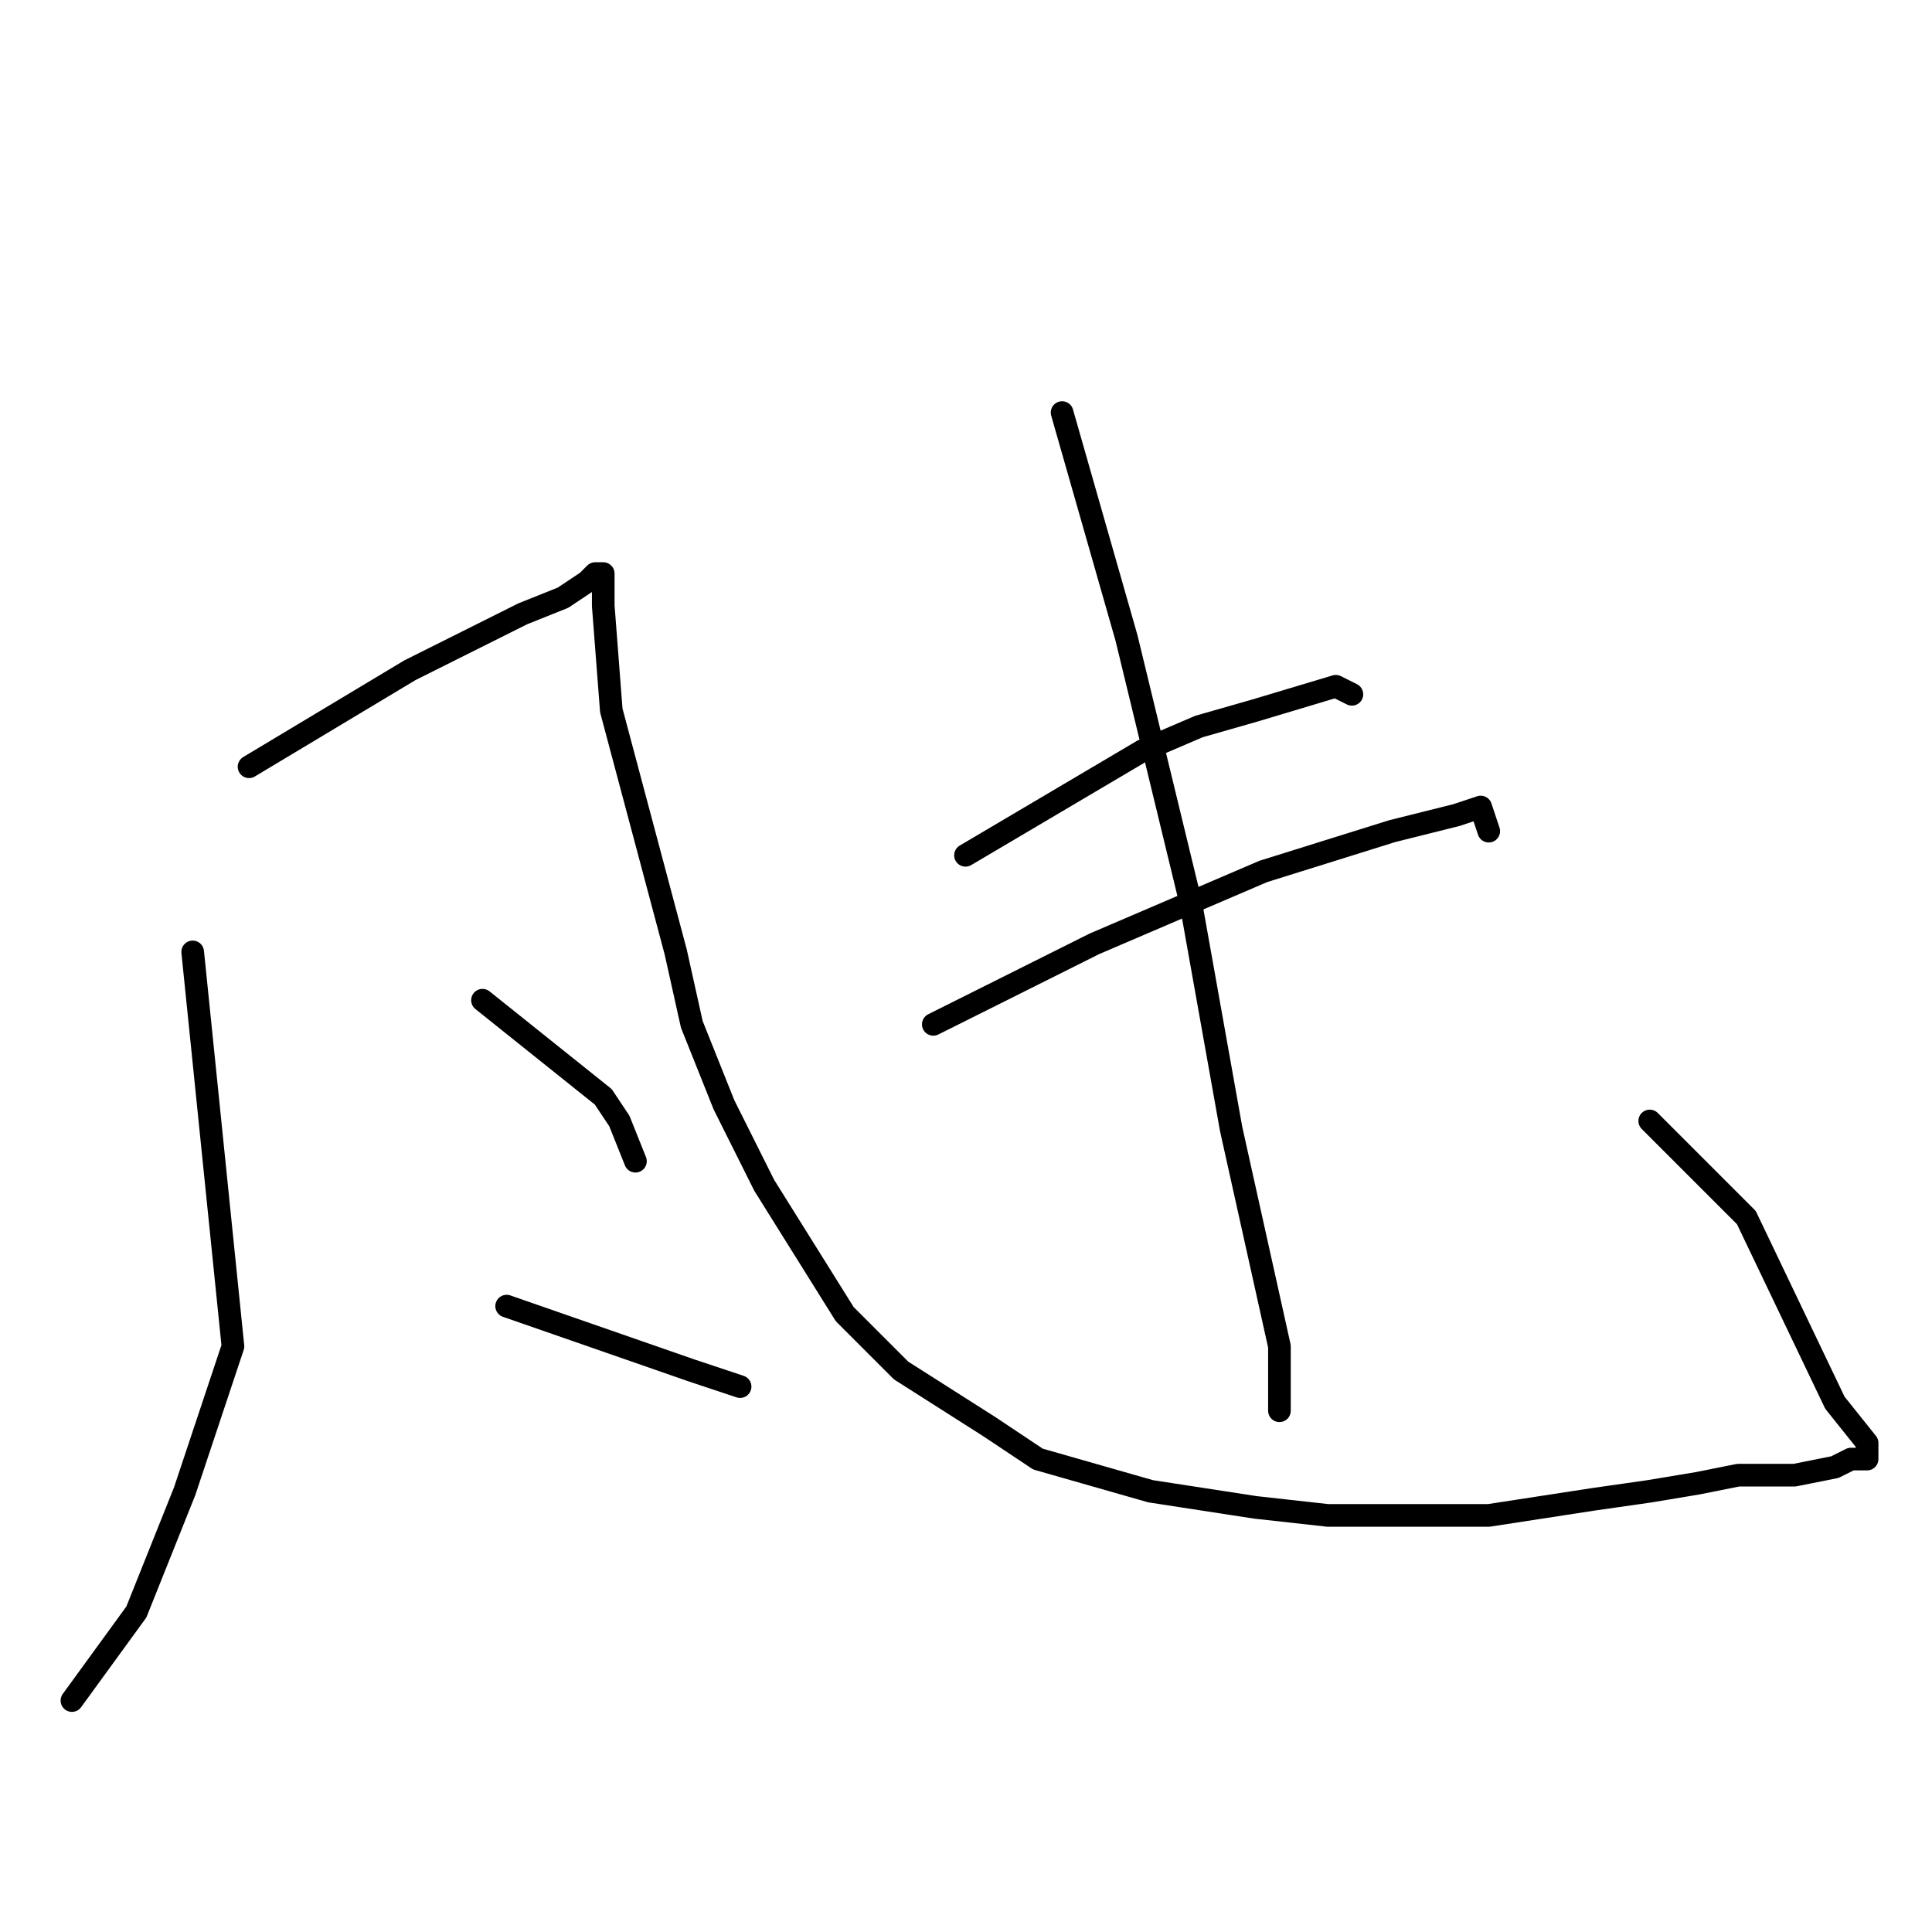 <?xml version="1.0" standalone="no"?>
    <svg width="256" height="256" xmlns="http://www.w3.org/2000/svg" version="1.1">
    <polyline stroke="black" stroke-width="3" stroke-linecap="round" fill="transparent" stroke-linejoin="round" points="25.533 126.133 30.867 178.4 24.467 197.6 18.067 213.6 9.533 225.333 9.533 225.333 " />
        <polyline stroke="black" stroke-width="3" stroke-linecap="round" fill="transparent" stroke-linejoin="round" points="33 101.6 54.333 88.8 62.867 84.533 69.267 81.333 74.6 79.2 77.8 77.067 78.867 76 79.933 76 79.933 77.067 79.933 78.133 79.933 80.267 81 94.133 85.267 110.133 89.533 126.133 91.667 135.733 95.933 146.4 101.267 157.067 106.6 165.6 111.933 174.133 119.4 181.6 131.133 189.067 137.533 193.333 145 195.467 152.467 197.6 166.333 199.733 175.933 200.8 186.6 200.8 197.267 200.8 211.133 198.667 218.6 197.6 225 196.533 230.333 195.467 234.6 195.467 237.8 195.467 243.133 194.4 245.267 193.333 247.4 193.333 247.4 192.267 247.4 191.2 243.133 185.867 231.4 161.333 218.6 148.533 218.6 148.533 " />
        <polyline stroke="black" stroke-width="3" stroke-linecap="round" fill="transparent" stroke-linejoin="round" points="63.933 132.533 79.933 145.333 82.067 148.533 84.2 153.867 84.2 153.867 " />
        <polyline stroke="black" stroke-width="3" stroke-linecap="round" fill="transparent" stroke-linejoin="round" points="67.133 173.067 91.667 181.6 98.067 183.733 98.067 183.733 " />
        <polyline stroke="black" stroke-width="3" stroke-linecap="round" fill="transparent" stroke-linejoin="round" points="127.933 113.333 151.4 99.467 158.867 96.267 166.333 94.133 177 90.933 179.133 92 179.133 92 " />
        <polyline stroke="black" stroke-width="3" stroke-linecap="round" fill="transparent" stroke-linejoin="round" points="123.667 135.733 145 125.067 167.4 115.467 184.467 110.133 193 108 196.2 106.933 197.267 110.133 197.267 110.133 " />
        <polyline stroke="black" stroke-width="3" stroke-linecap="round" fill="transparent" stroke-linejoin="round" points="140.733 54.667 149.267 84.533 157.8 119.733 163.133 149.6 167.4 168.8 169.533 178.4 169.533 186.933 169.533 186.933 " />
        </svg>